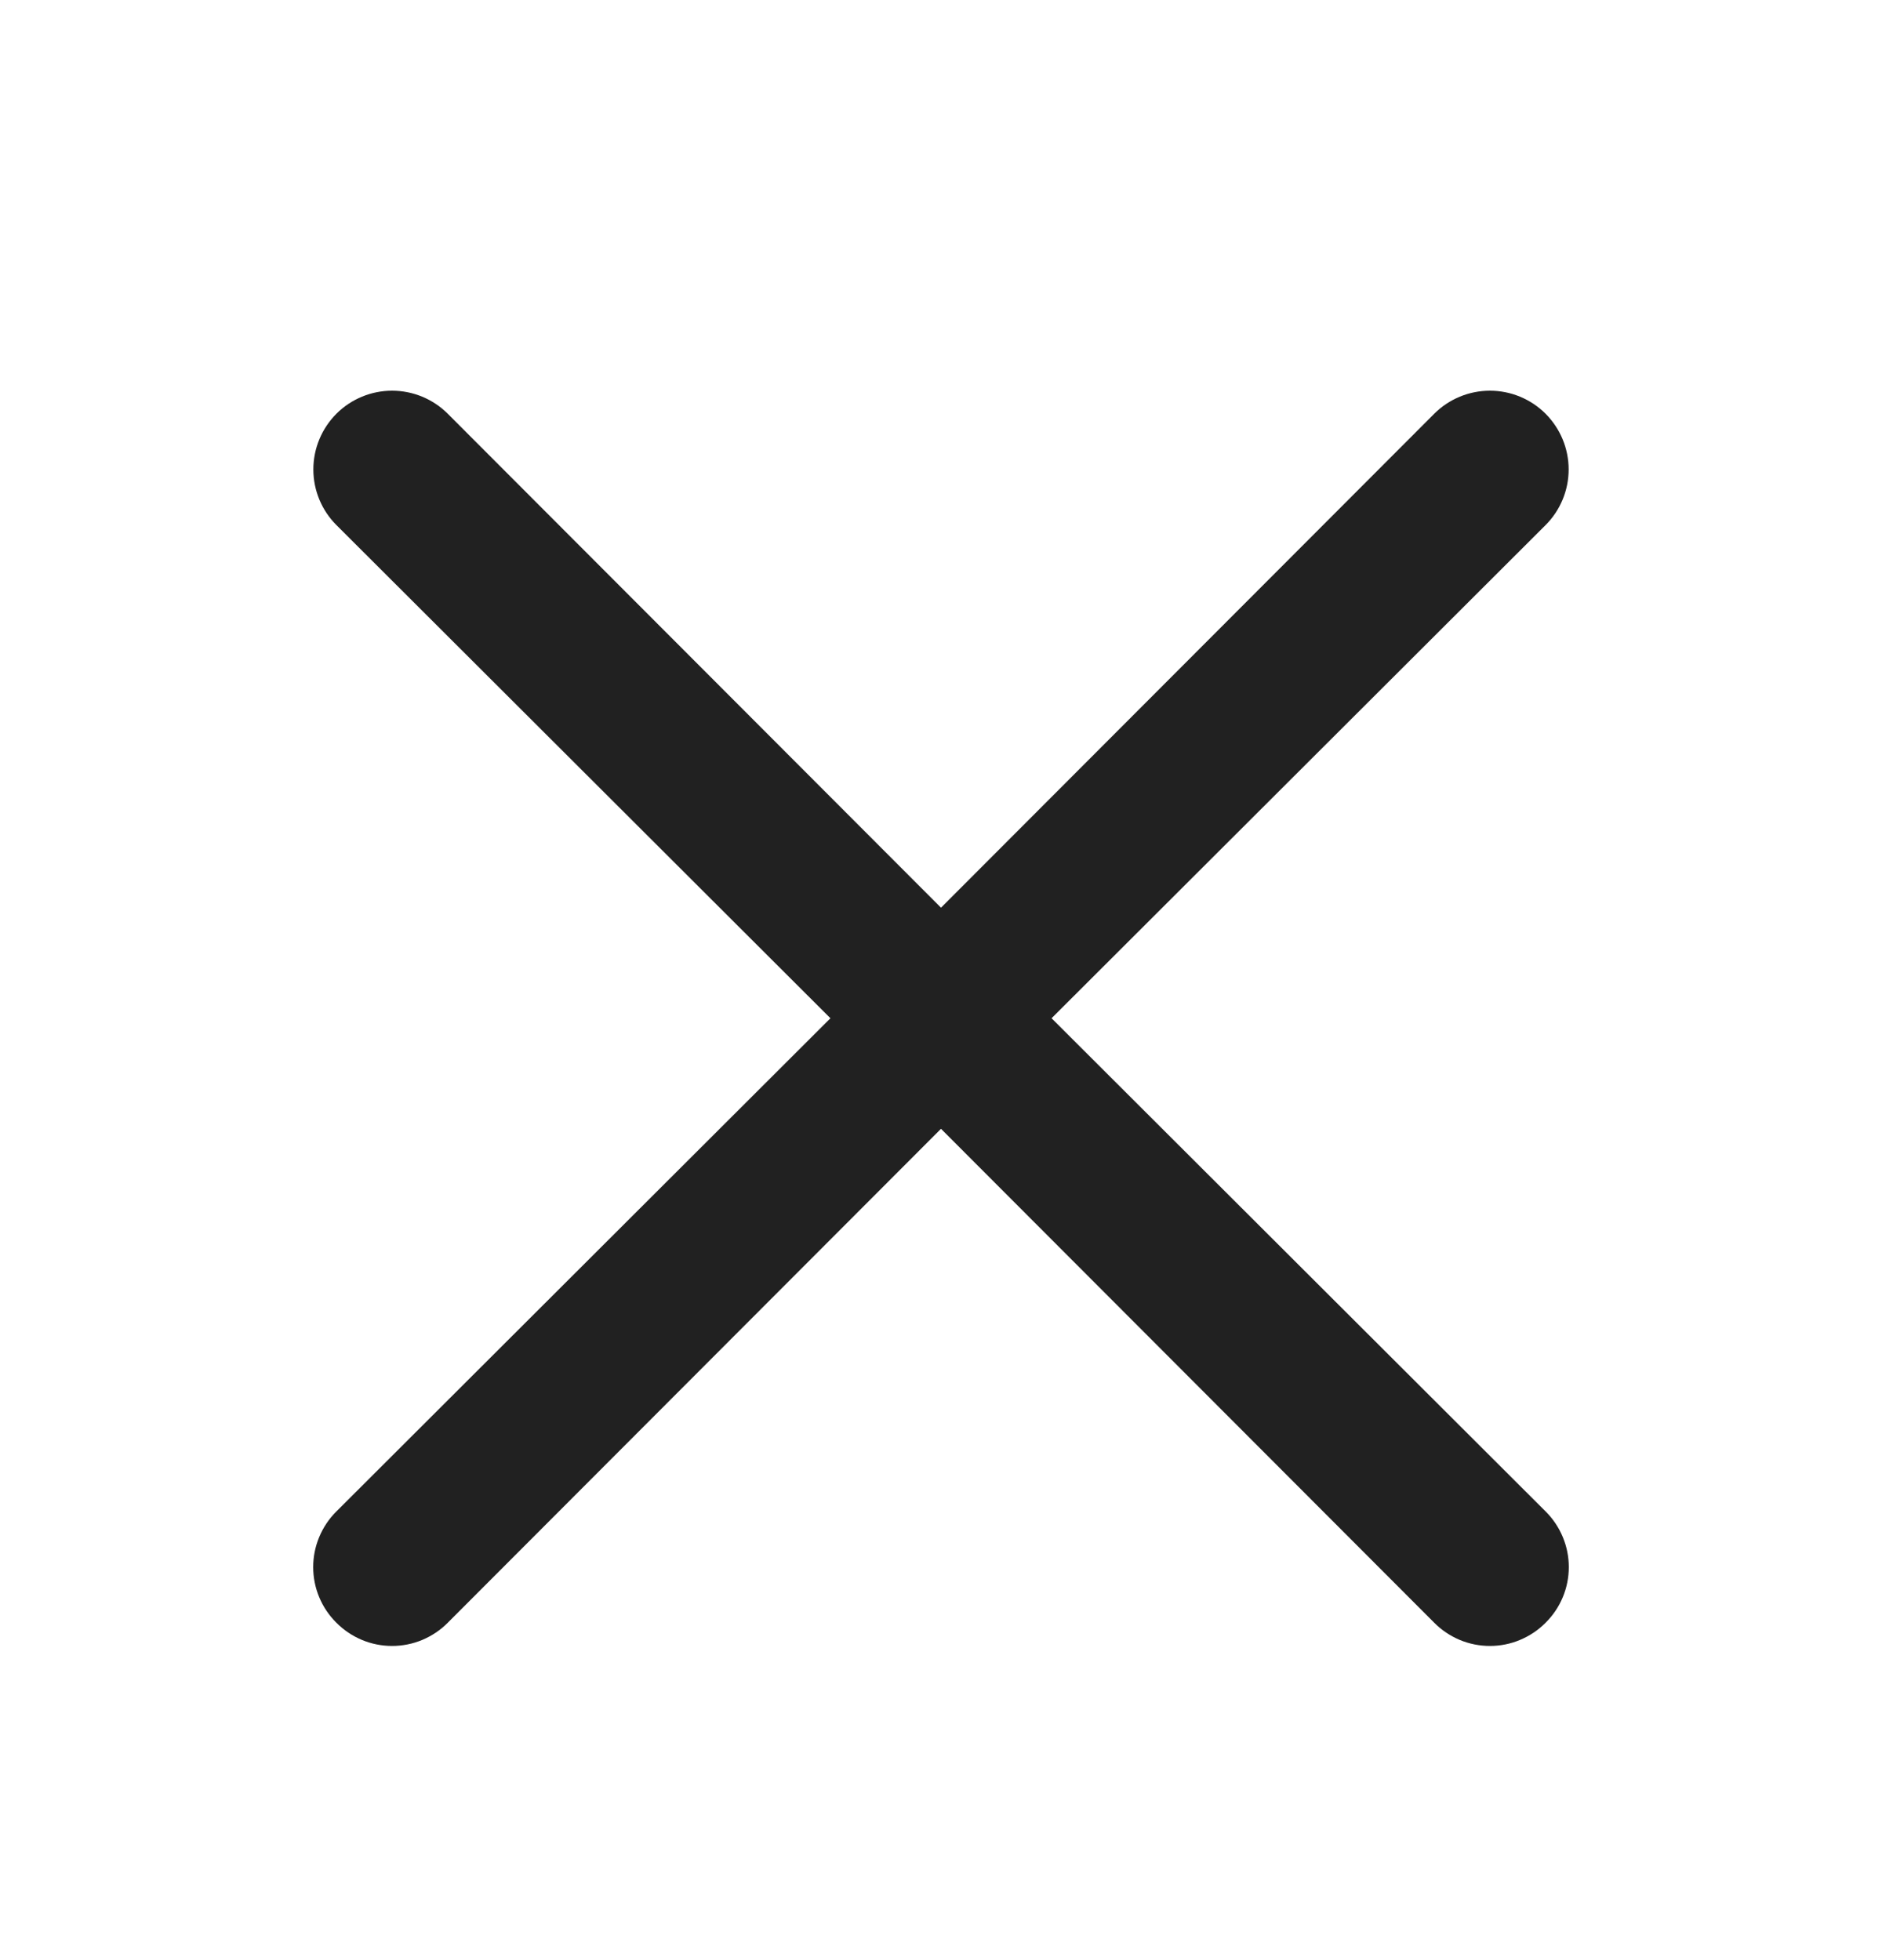 <svg xmlns="http://www.w3.org/2000/svg" width="24" height="25" viewBox="0 0 24 25" fill="none">
  <path d="M13.41 12.987L19.71 6.697C19.898 6.509 20.004 6.254 20.004 5.987C20.004 5.721 19.898 5.466 19.71 5.277C19.522 5.089 19.266 4.983 19 4.983C18.734 4.983 18.478 5.089 18.29 5.277L12 11.577L5.71 5.277C5.522 5.089 5.266 4.983 5 4.983C4.734 4.983 4.478 5.089 4.29 5.277C4.102 5.466 3.996 5.721 3.996 5.987C3.996 6.254 4.102 6.509 4.29 6.697L10.59 12.987L4.29 19.277C4.196 19.37 4.122 19.481 4.071 19.603C4.02 19.725 3.994 19.855 3.994 19.987C3.994 20.119 4.02 20.25 4.071 20.372C4.122 20.494 4.196 20.604 4.29 20.697C4.383 20.791 4.494 20.865 4.615 20.916C4.737 20.967 4.868 20.993 5 20.993C5.132 20.993 5.263 20.967 5.385 20.916C5.506 20.865 5.617 20.791 5.71 20.697L12 14.397L18.29 20.697C18.383 20.791 18.494 20.865 18.615 20.916C18.737 20.967 18.868 20.993 19 20.993C19.132 20.993 19.263 20.967 19.384 20.916C19.506 20.865 19.617 20.791 19.71 20.697C19.804 20.604 19.878 20.494 19.929 20.372C19.98 20.25 20.006 20.119 20.006 19.987C20.006 19.855 19.98 19.725 19.929 19.603C19.878 19.481 19.804 19.37 19.71 19.277L13.41 12.987Z" fill="#212121"/>
</svg>